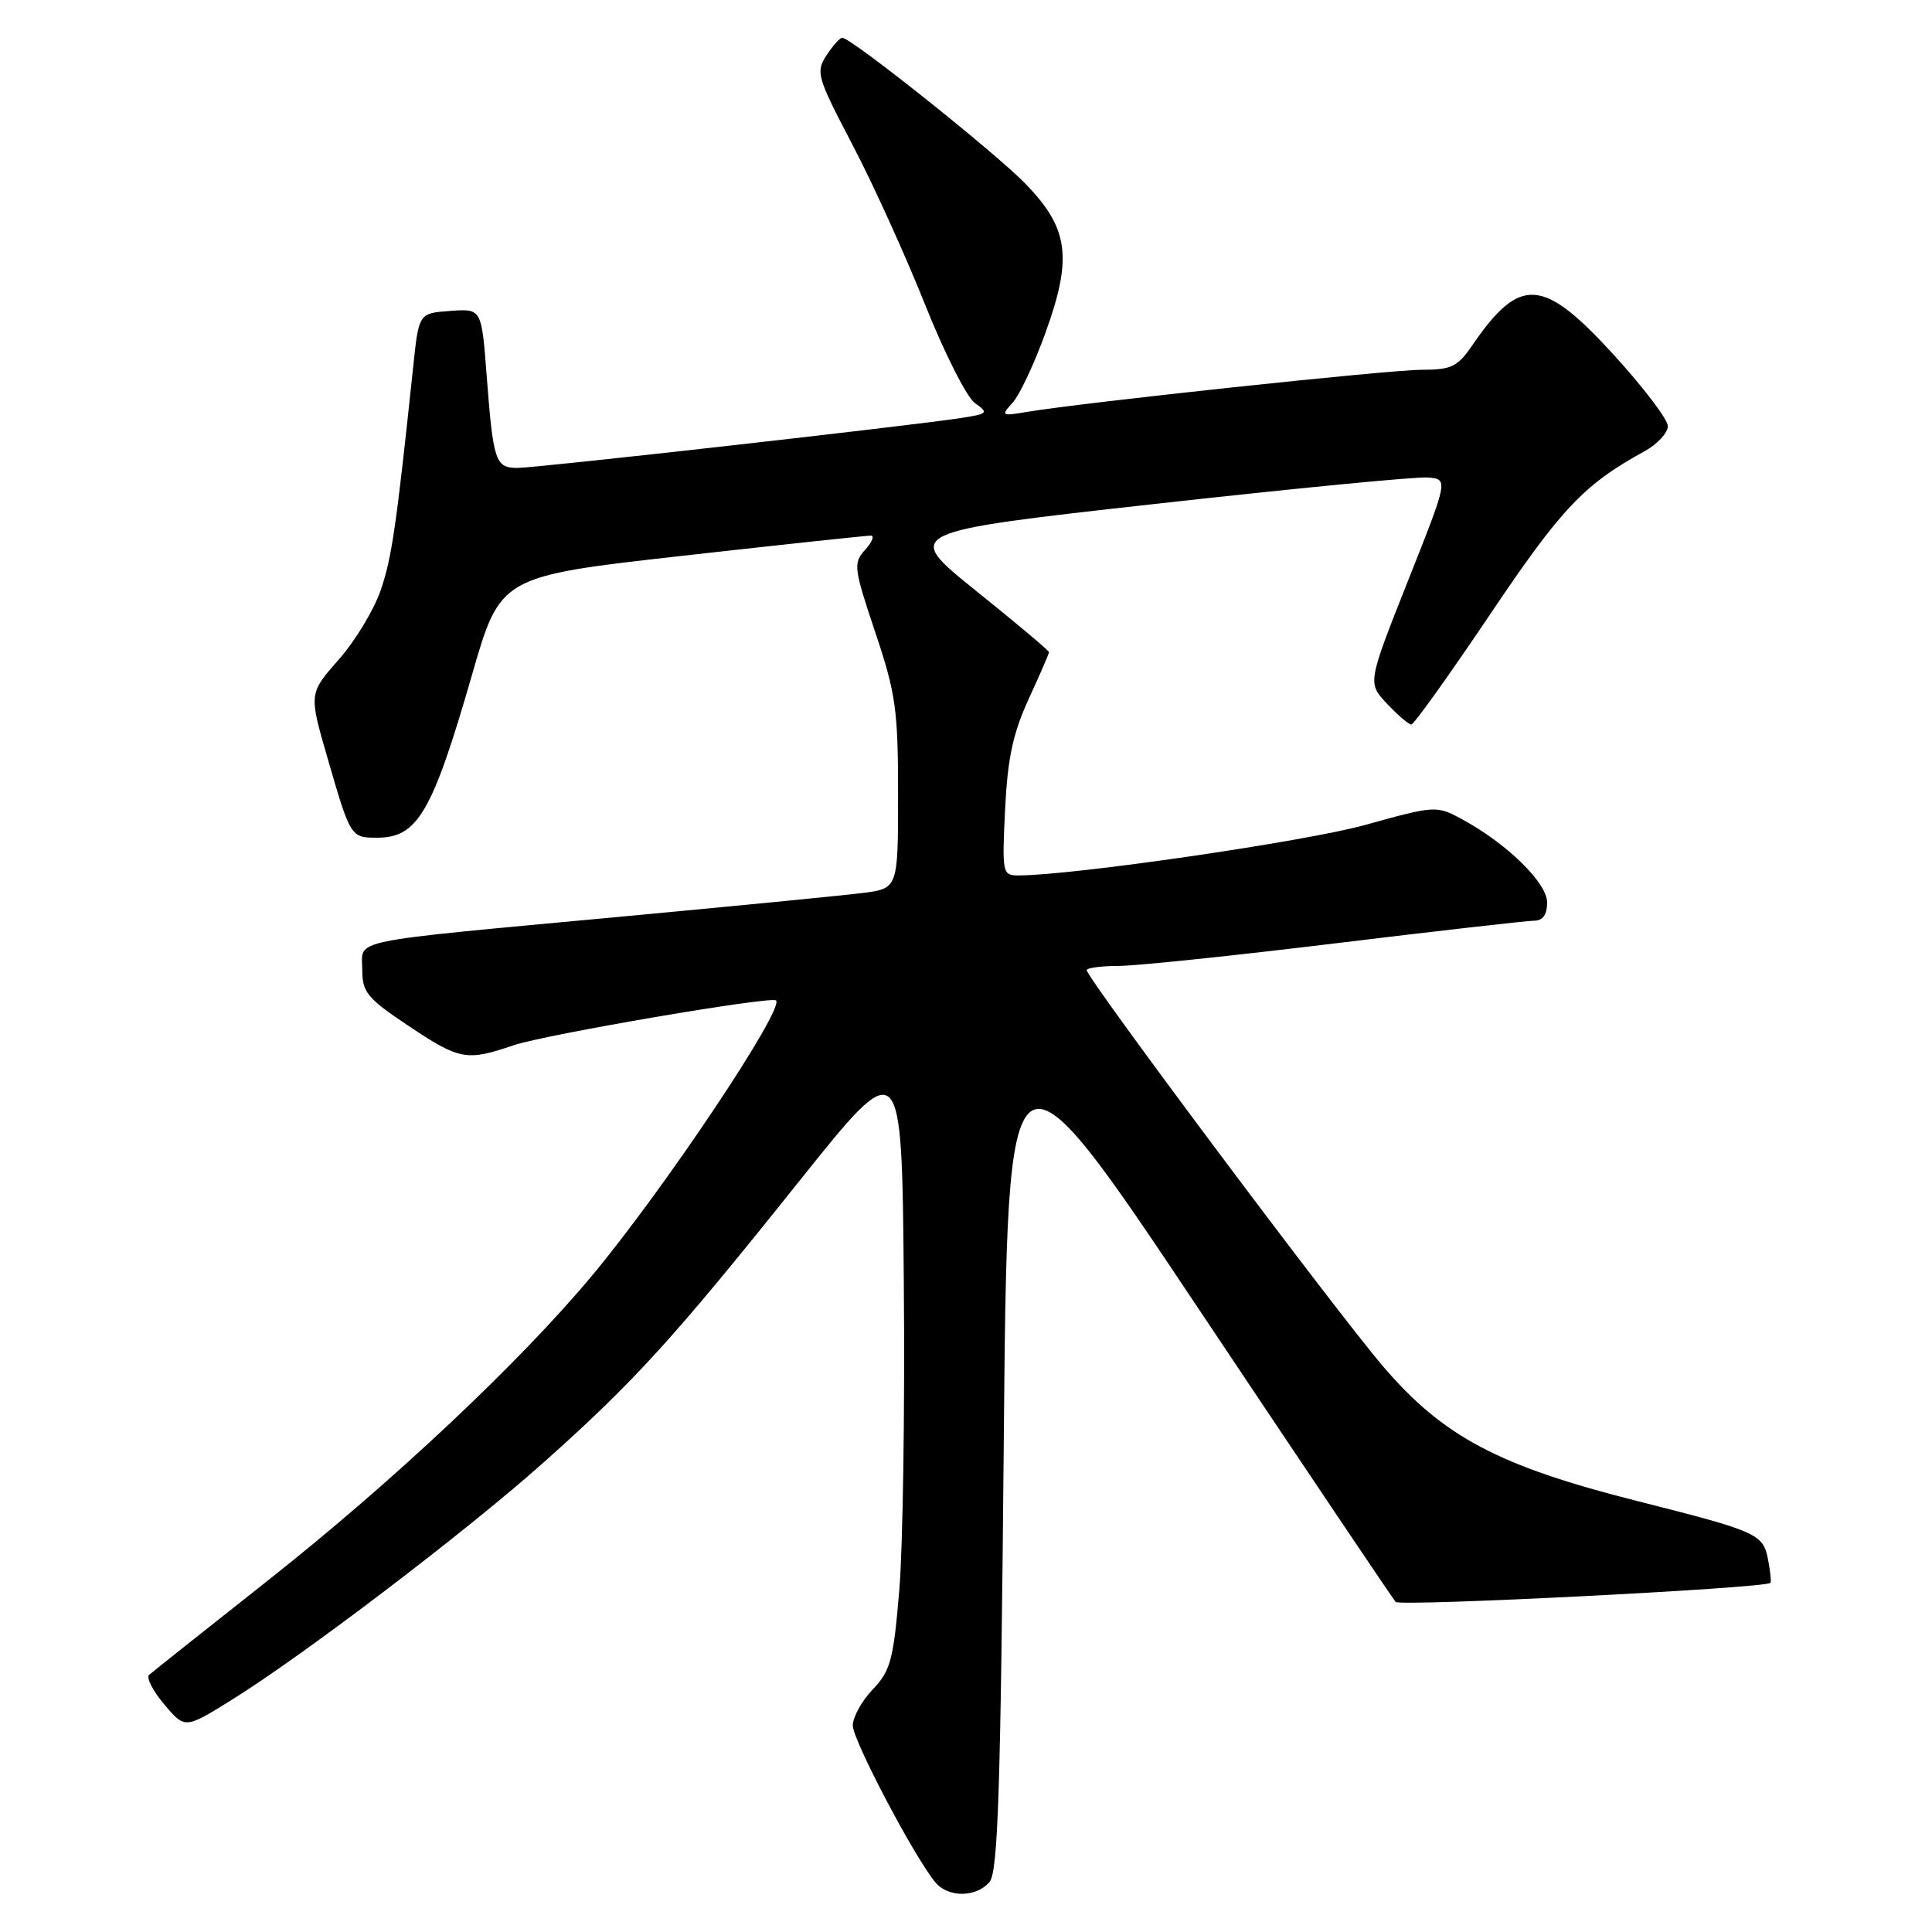 <?xml version="1.0" encoding="UTF-8" standalone="no"?>
<!DOCTYPE svg PUBLIC "-//W3C//DTD SVG 1.1//EN" "http://www.w3.org/Graphics/SVG/1.1/DTD/svg11.dtd" >
<svg xmlns="http://www.w3.org/2000/svg" xmlns:xlink="http://www.w3.org/1999/xlink" version="1.1" viewBox="0 0 256 256">
 <g >
 <path fill="currentColor"
d=" M 131.13 249.35 C 132.24 248.01 132.59 237.12 133.00 191.60 C 133.50 135.50 133.50 135.50 158.87 173.50 C 172.83 194.40 184.55 211.84 184.93 212.26 C 185.51 212.90 233.89 210.45 234.59 209.74 C 234.72 209.61 234.58 208.23 234.28 206.67 C 233.62 203.25 232.91 202.93 217.00 198.91 C 198.60 194.27 191.23 190.37 183.27 181.06 C 176.88 173.58 144.00 129.63 144.00 128.55 C 144.00 128.25 145.91 127.99 148.25 127.99 C 150.59 127.98 163.53 126.63 177.00 124.99 C 190.47 123.35 202.29 122.01 203.25 122.00 C 204.43 122.00 205.00 121.22 205.00 119.58 C 205.00 116.97 199.63 111.73 193.65 108.51 C 190.34 106.73 190.13 106.74 180.89 109.31 C 172.98 111.51 142.11 116.00 134.92 116.00 C 132.83 116.00 132.77 115.69 133.18 107.25 C 133.51 100.49 134.22 97.17 136.30 92.63 C 137.79 89.40 139.00 86.60 139.00 86.41 C 139.00 86.22 134.65 82.56 129.32 78.28 C 119.65 70.50 119.65 70.50 153.07 66.77 C 171.46 64.72 187.72 63.14 189.20 63.27 C 191.91 63.50 191.91 63.50 186.55 77.00 C 181.20 90.50 181.20 90.50 183.79 93.25 C 185.21 94.76 186.66 96.00 187.01 96.00 C 187.35 96.00 192.04 89.44 197.43 81.43 C 206.88 67.37 209.86 64.21 217.90 59.80 C 219.60 58.86 221.00 57.36 221.00 56.47 C 221.00 55.58 217.74 51.29 213.75 46.93 C 204.43 36.74 201.40 36.55 195.09 45.75 C 193.13 48.61 192.32 49.00 188.35 49.00 C 184.05 49.00 143.34 53.35 136.01 54.59 C 132.68 55.15 132.60 55.10 134.20 53.33 C 135.11 52.32 137.07 48.15 138.54 44.07 C 142.14 34.10 141.61 30.22 135.83 24.30 C 131.72 20.09 112.77 5.00 111.60 5.00 C 111.29 5.00 110.36 6.05 109.51 7.34 C 108.07 9.55 108.26 10.20 112.91 19.09 C 115.63 24.26 119.96 33.80 122.54 40.27 C 125.12 46.75 128.11 52.66 129.19 53.42 C 131.03 54.71 130.91 54.84 127.33 55.39 C 120.39 56.45 71.12 62.00 68.60 62.00 C 65.63 62.00 65.36 61.20 64.48 49.70 C 63.81 40.89 63.81 40.89 59.66 41.20 C 55.50 41.50 55.50 41.50 54.76 48.50 C 52.51 69.82 51.92 73.91 50.45 78.19 C 49.57 80.78 47.07 84.92 44.89 87.39 C 40.92 91.90 40.92 91.90 43.40 100.45 C 46.45 110.98 46.47 111.00 49.99 111.00 C 55.34 111.00 57.29 107.64 62.54 89.43 C 66.30 76.36 66.30 76.36 90.40 73.65 C 103.66 72.16 114.91 70.96 115.40 70.97 C 115.90 70.99 115.55 71.84 114.63 72.86 C 113.04 74.61 113.12 75.25 115.97 83.76 C 118.70 91.89 119.00 94.04 119.00 105.27 C 119.00 117.74 119.00 117.74 114.25 118.33 C 111.64 118.66 97.12 120.08 82.00 121.49 C 45.36 124.91 48.00 124.37 48.00 128.46 C 48.00 131.48 48.64 132.27 54.11 135.92 C 60.94 140.47 61.79 140.63 68.07 138.50 C 72.20 137.09 102.11 131.98 102.82 132.56 C 104.06 133.55 88.05 157.51 78.47 169.00 C 68.87 180.52 52.05 196.34 35.50 209.42 C 27.25 215.93 20.17 221.57 19.76 221.93 C 19.35 222.29 20.25 224.05 21.76 225.84 C 24.50 229.08 24.50 229.08 30.50 225.37 C 40.05 219.46 61.65 203.03 72.00 193.81 C 84.09 183.03 89.19 177.43 105.91 156.50 C 119.50 139.50 119.50 139.50 119.76 169.93 C 119.91 186.67 119.64 205.02 119.16 210.72 C 118.39 219.95 118.00 221.39 115.65 223.85 C 114.19 225.37 113.00 227.53 113.00 228.64 C 113.00 230.58 121.15 246.06 123.93 249.41 C 125.64 251.48 129.39 251.44 131.13 249.35 Z "/>
</g>
</svg>